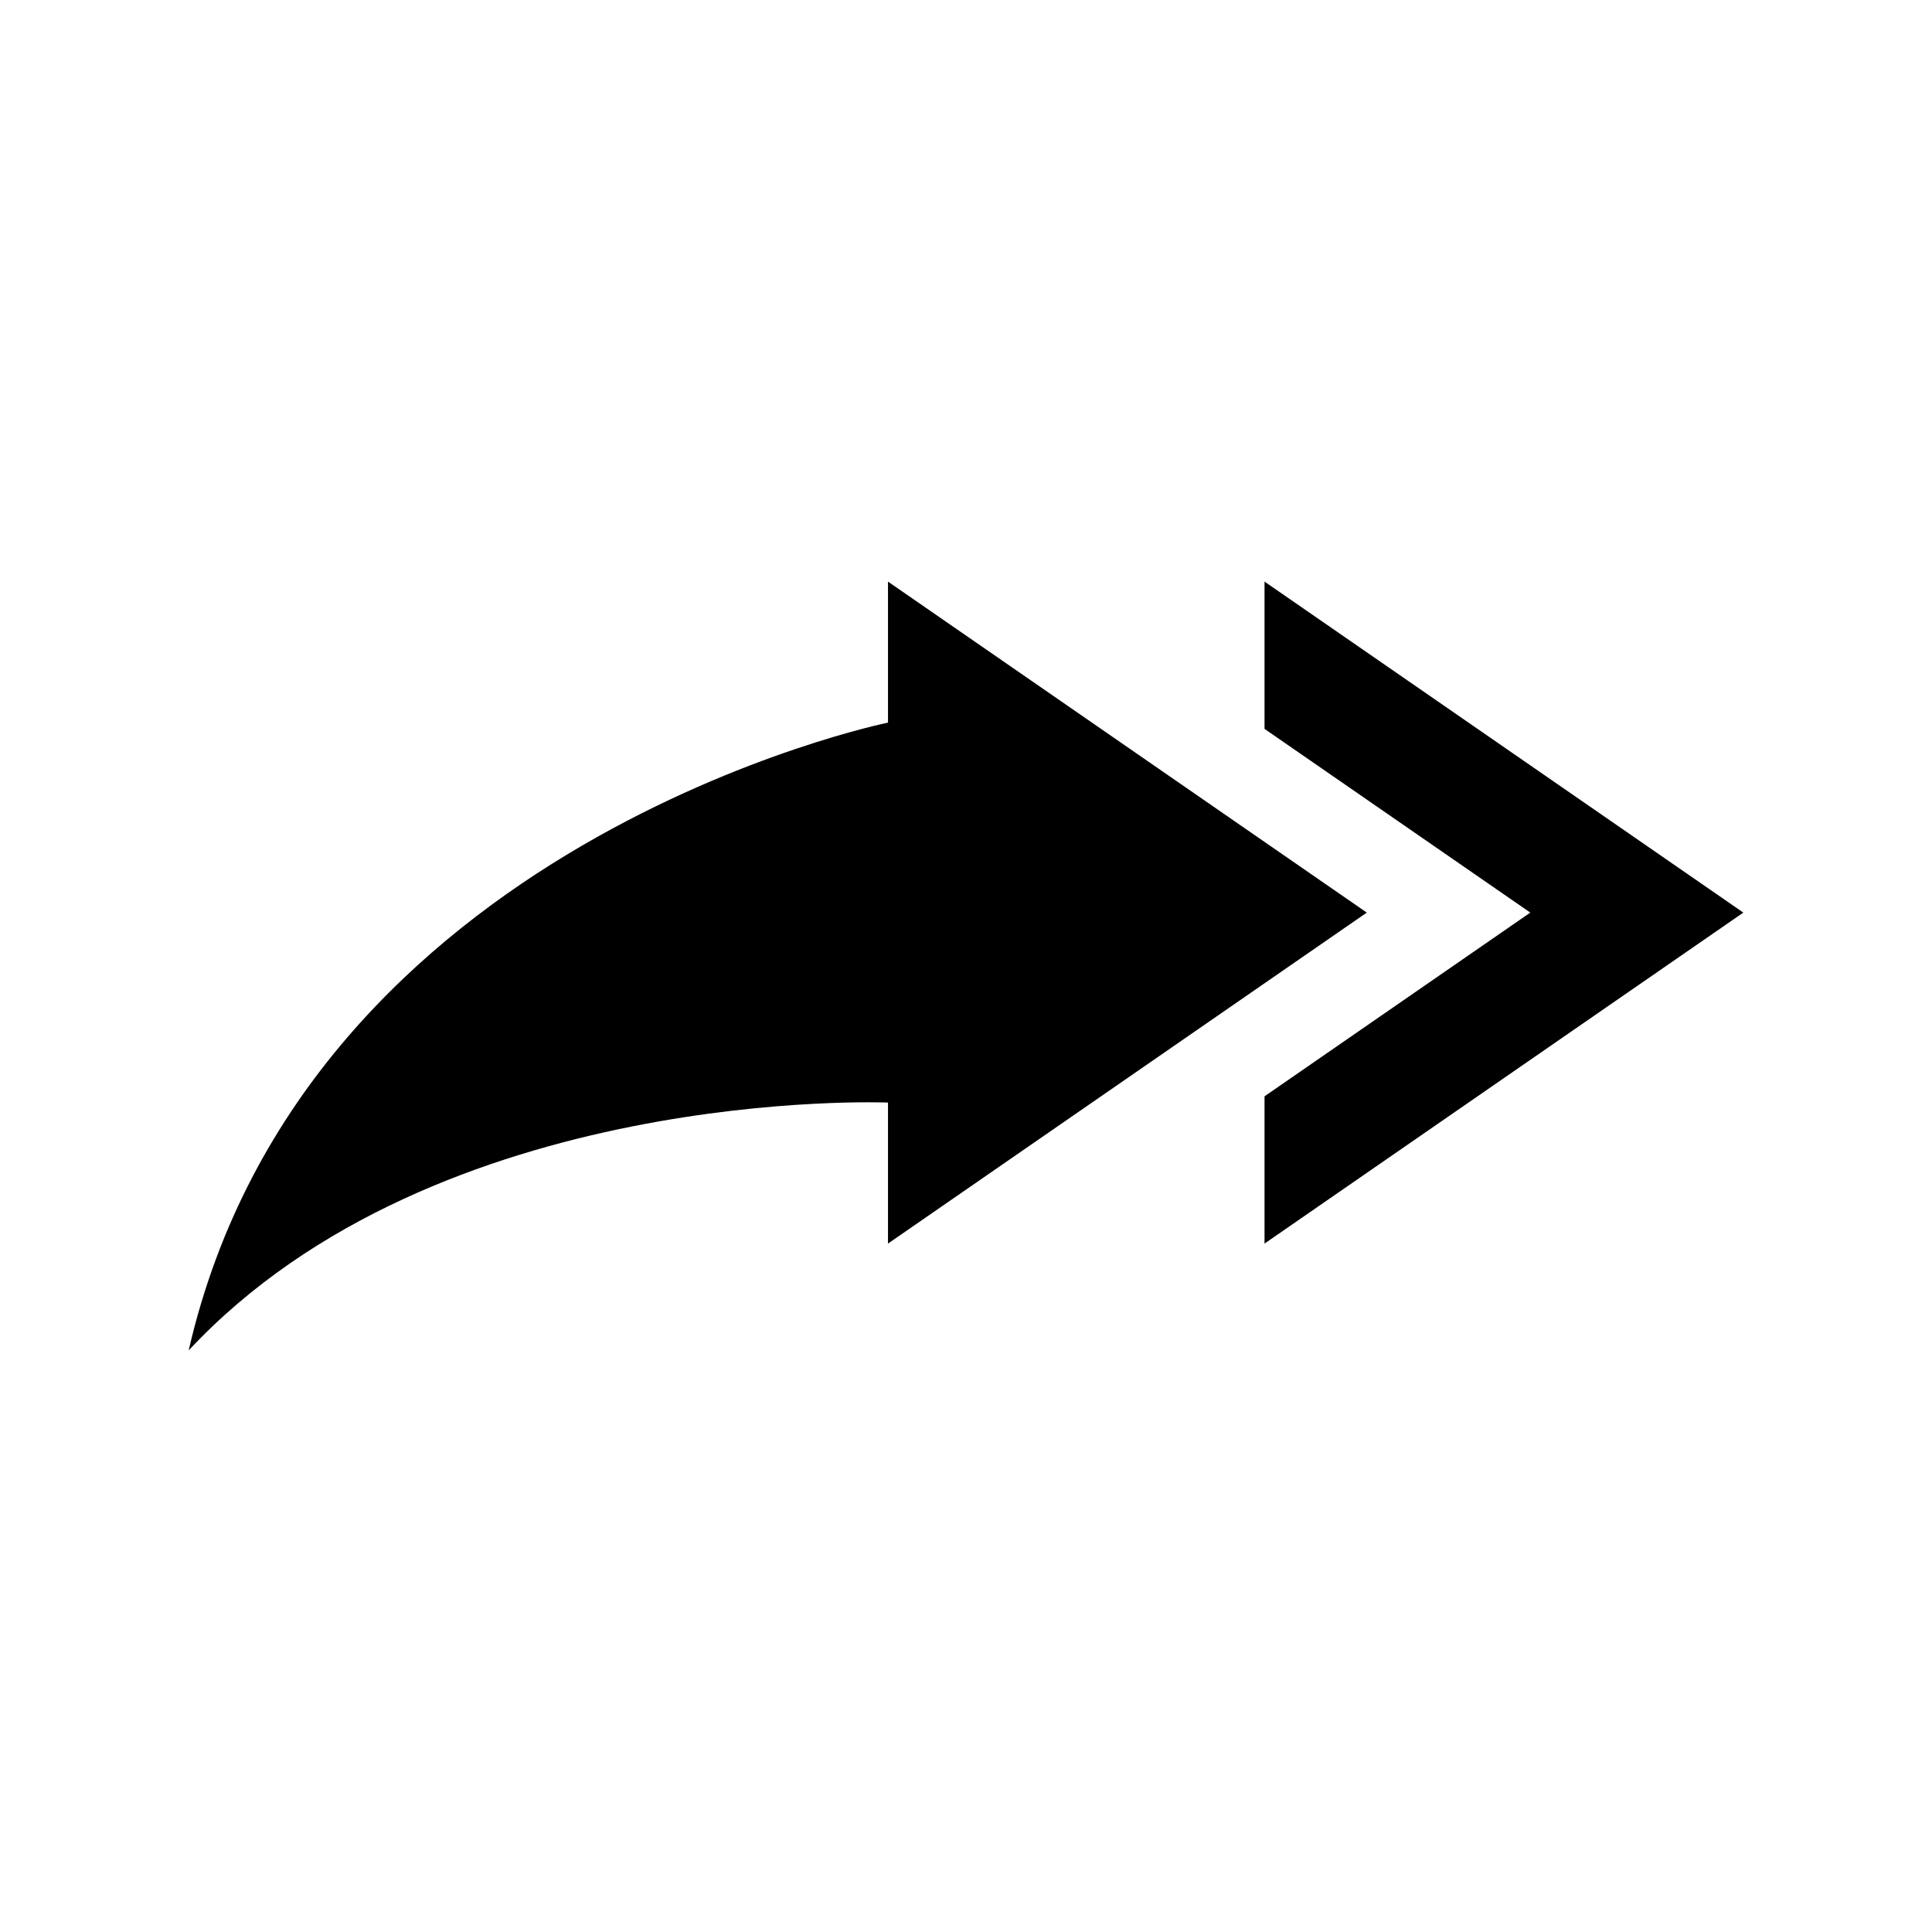 <?xml version="1.0" encoding="utf-8"?>


<!-- The icon can be used freely in both personal and commercial projects with no attribution required, but always appreciated. 
You may NOT sub-license, resell, rent, redistribute or otherwise transfer the icon without express written permission from iconmonstr.com -->


<!DOCTYPE svg PUBLIC "-//W3C//DTD SVG 1.1//EN" "http://www.w3.org/Graphics/SVG/1.1/DTD/svg11.dtd">

<svg version="1.1" xmlns="http://www.w3.org/2000/svg" xmlns:xlink="http://www.w3.org/1999/xlink" x="0px" y="0px"

	 width="512px" height="512px" viewBox="0 0 512 512" enable-background="new 0 0 512 512" xml:space="preserve">

<path id="arrow-59-icon" d="M235.328,329.56v-37.368c0,0-119.349-4.968-185.328,65.677

	C80.99,222.91,235.328,191.502,235.328,191.502v-37.37l126.887,87.715L235.33,329.559L235.328,329.56L235.328,329.56z

	 M335.112,154.132v39.027c36.422,25.178,70.432,48.688,70.432,48.688s-34.009,23.509-70.432,48.687v39.026L462,241.847

	L335.112,154.132z"/>

</svg>

